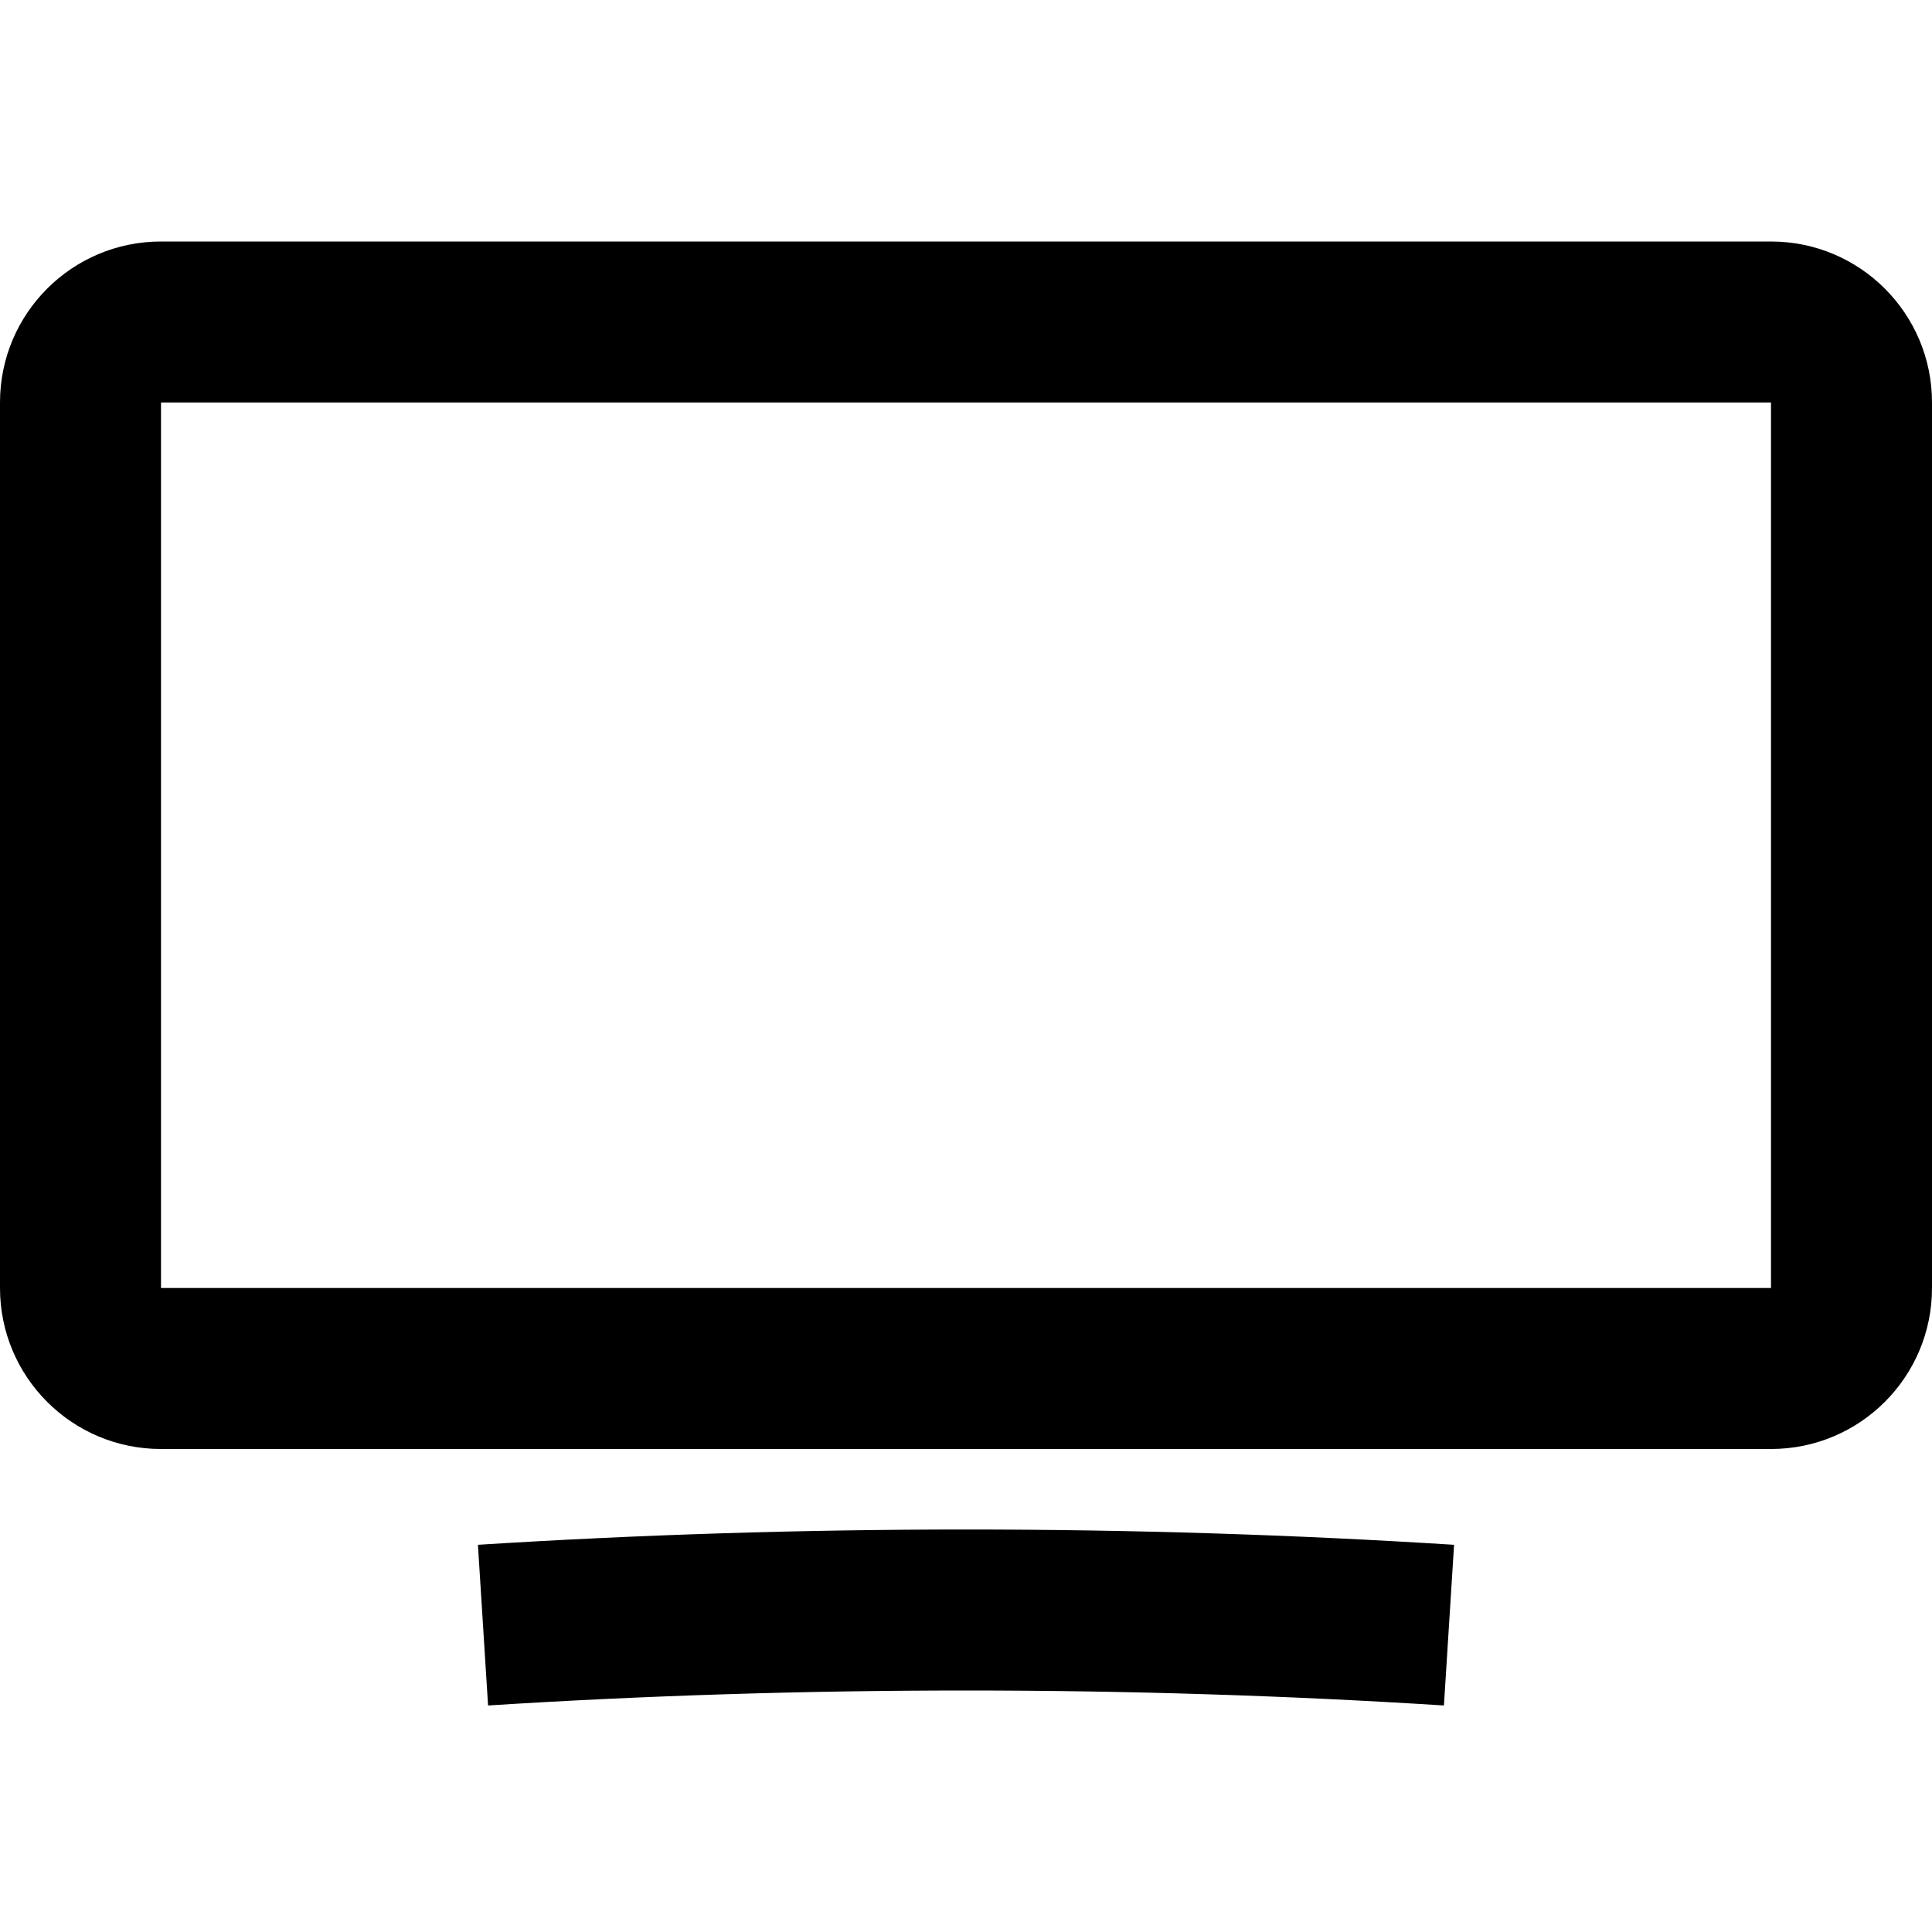  <svg
                                                width="24"
                                                height="24"
                                                viewBox="0 0 24 24"
                                                fill="none"
                                                xmlns="http://www.w3.org/2000/svg"
                                                data-name="Tv"
                                                aria-hidden="true"
                                                focusable="false"
                                            >
                                                <path
                                                    fillRule="evenodd"
                                                    clipRule="evenodd"
                                                    d="M2 3C0.895 3 0 3.895 0 5V16C0 17.105 0.895 18 2 18H22C23.105 18 24 17.105 24 16V5C24 3.895 23.105 3 22 3H2ZM2 5H22V16H2V5ZM6.063 21.186C8.002 21.063 9.984 21 12 21C14.016 21 15.998 21.063 17.937 21.186L18.063 19.19C16.082 19.065 14.058 19 12 19C9.942 19 7.918 19.065 5.937 19.19L6.063 21.186Z"
                                                    fill="currentColor"
                                                ></path>
                                            </svg>
